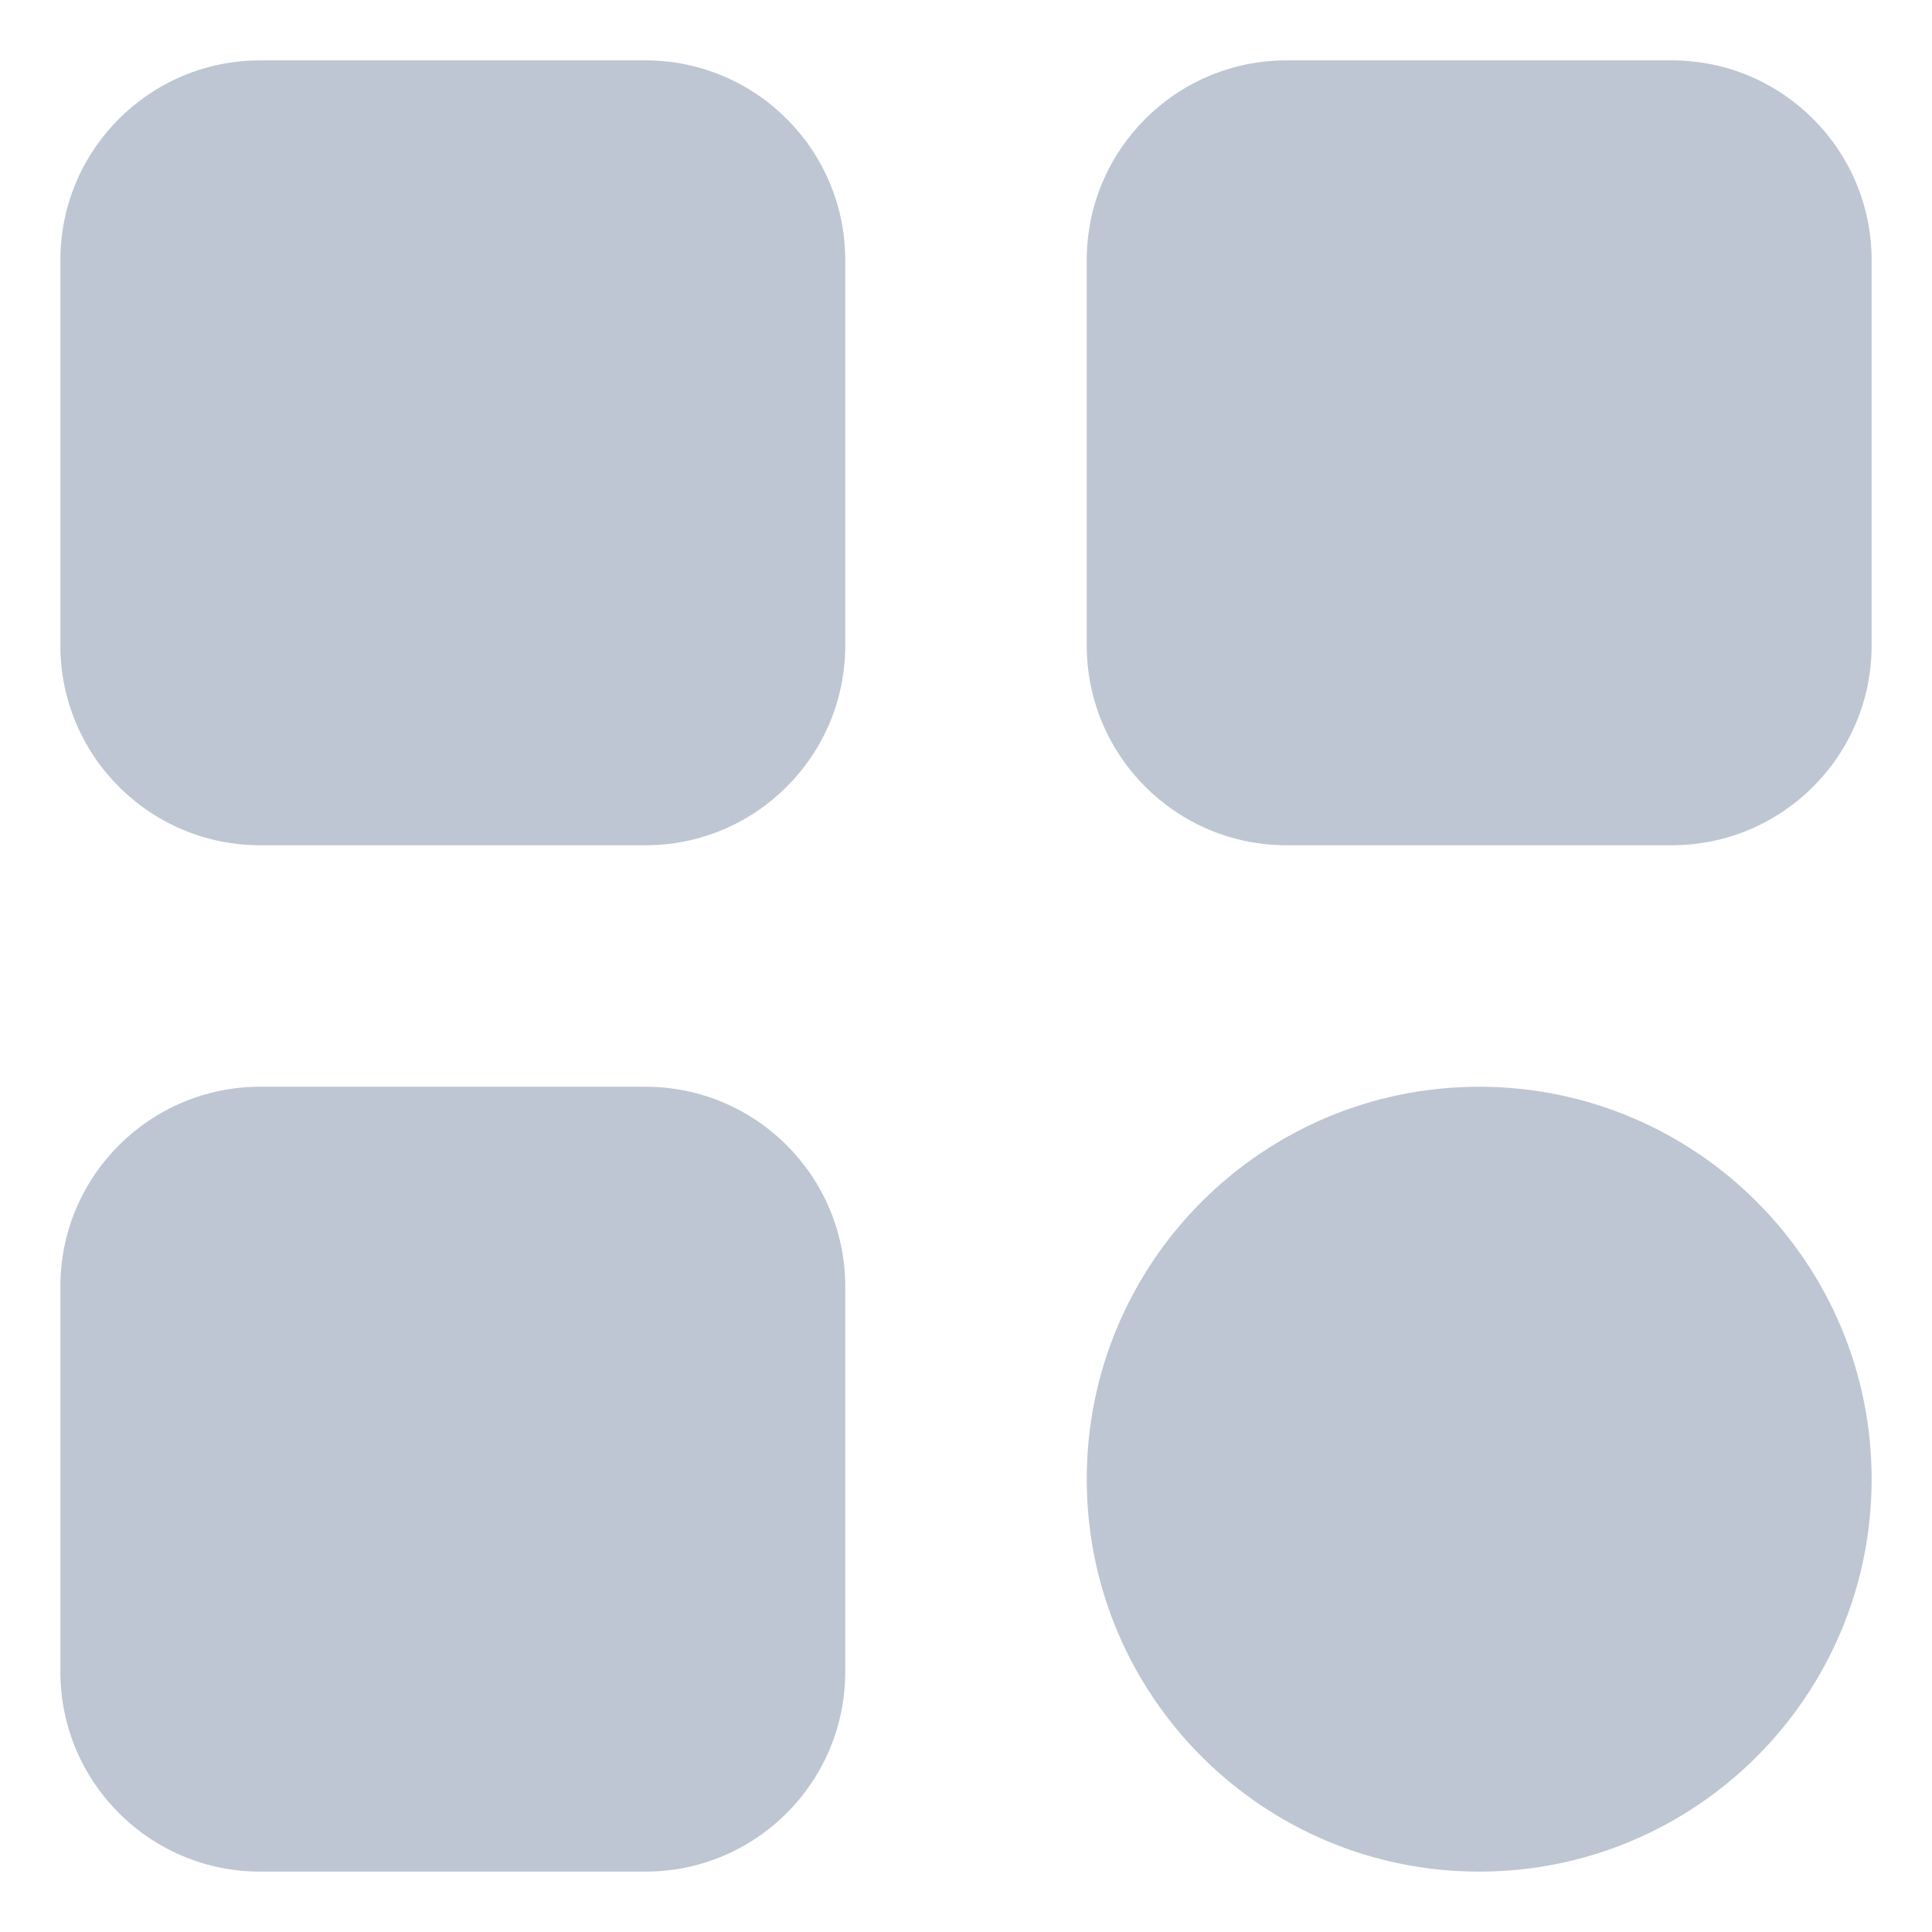 <svg width="24" height="24" viewBox="0 0 24 24" fill="none" xmlns="http://www.w3.org/2000/svg">
<g clip-path="url(#clip0_574_6583)">
<path d="M8.018 0.75H3.232C1.861 0.75 0.75 1.861 0.75 3.232V8.018C0.75 9.389 1.861 10.5 3.232 10.5H8.018C9.389 10.5 10.5 9.389 10.5 8.018V3.232C10.5 1.861 9.389 0.75 8.018 0.75Z" fill="#BEC6D3"/>
<path d="M20.767 0.75H15.982C14.611 0.75 13.5 1.861 13.5 3.232V8.018C13.5 9.389 14.611 10.5 15.982 10.5H20.767C22.139 10.5 23.25 9.389 23.25 8.018V3.232C23.25 1.861 22.139 0.75 20.767 0.75Z" fill="#BEC6D3"/>
<path d="M8.018 13.5H3.232C1.861 13.5 0.75 14.611 0.75 15.982V20.767C0.75 22.139 1.861 23.25 3.232 23.25H8.018C9.389 23.25 10.5 22.139 10.5 20.767V15.982C10.5 14.611 9.389 13.5 8.018 13.5Z" fill="#BEC6D3"/>
<path d="M18.375 23.25C21.067 23.25 23.25 21.067 23.25 18.375C23.25 15.683 21.067 13.5 18.375 13.5C15.683 13.5 13.5 15.683 13.5 18.375C13.5 21.067 15.683 23.25 18.375 23.25Z" fill="#BEC6D3"/>
</g>
<defs>
<clipPath id="clip0_574_6583">
<rect width="24" height="24" fill="white"/>
</clipPath>
</defs>
</svg>
